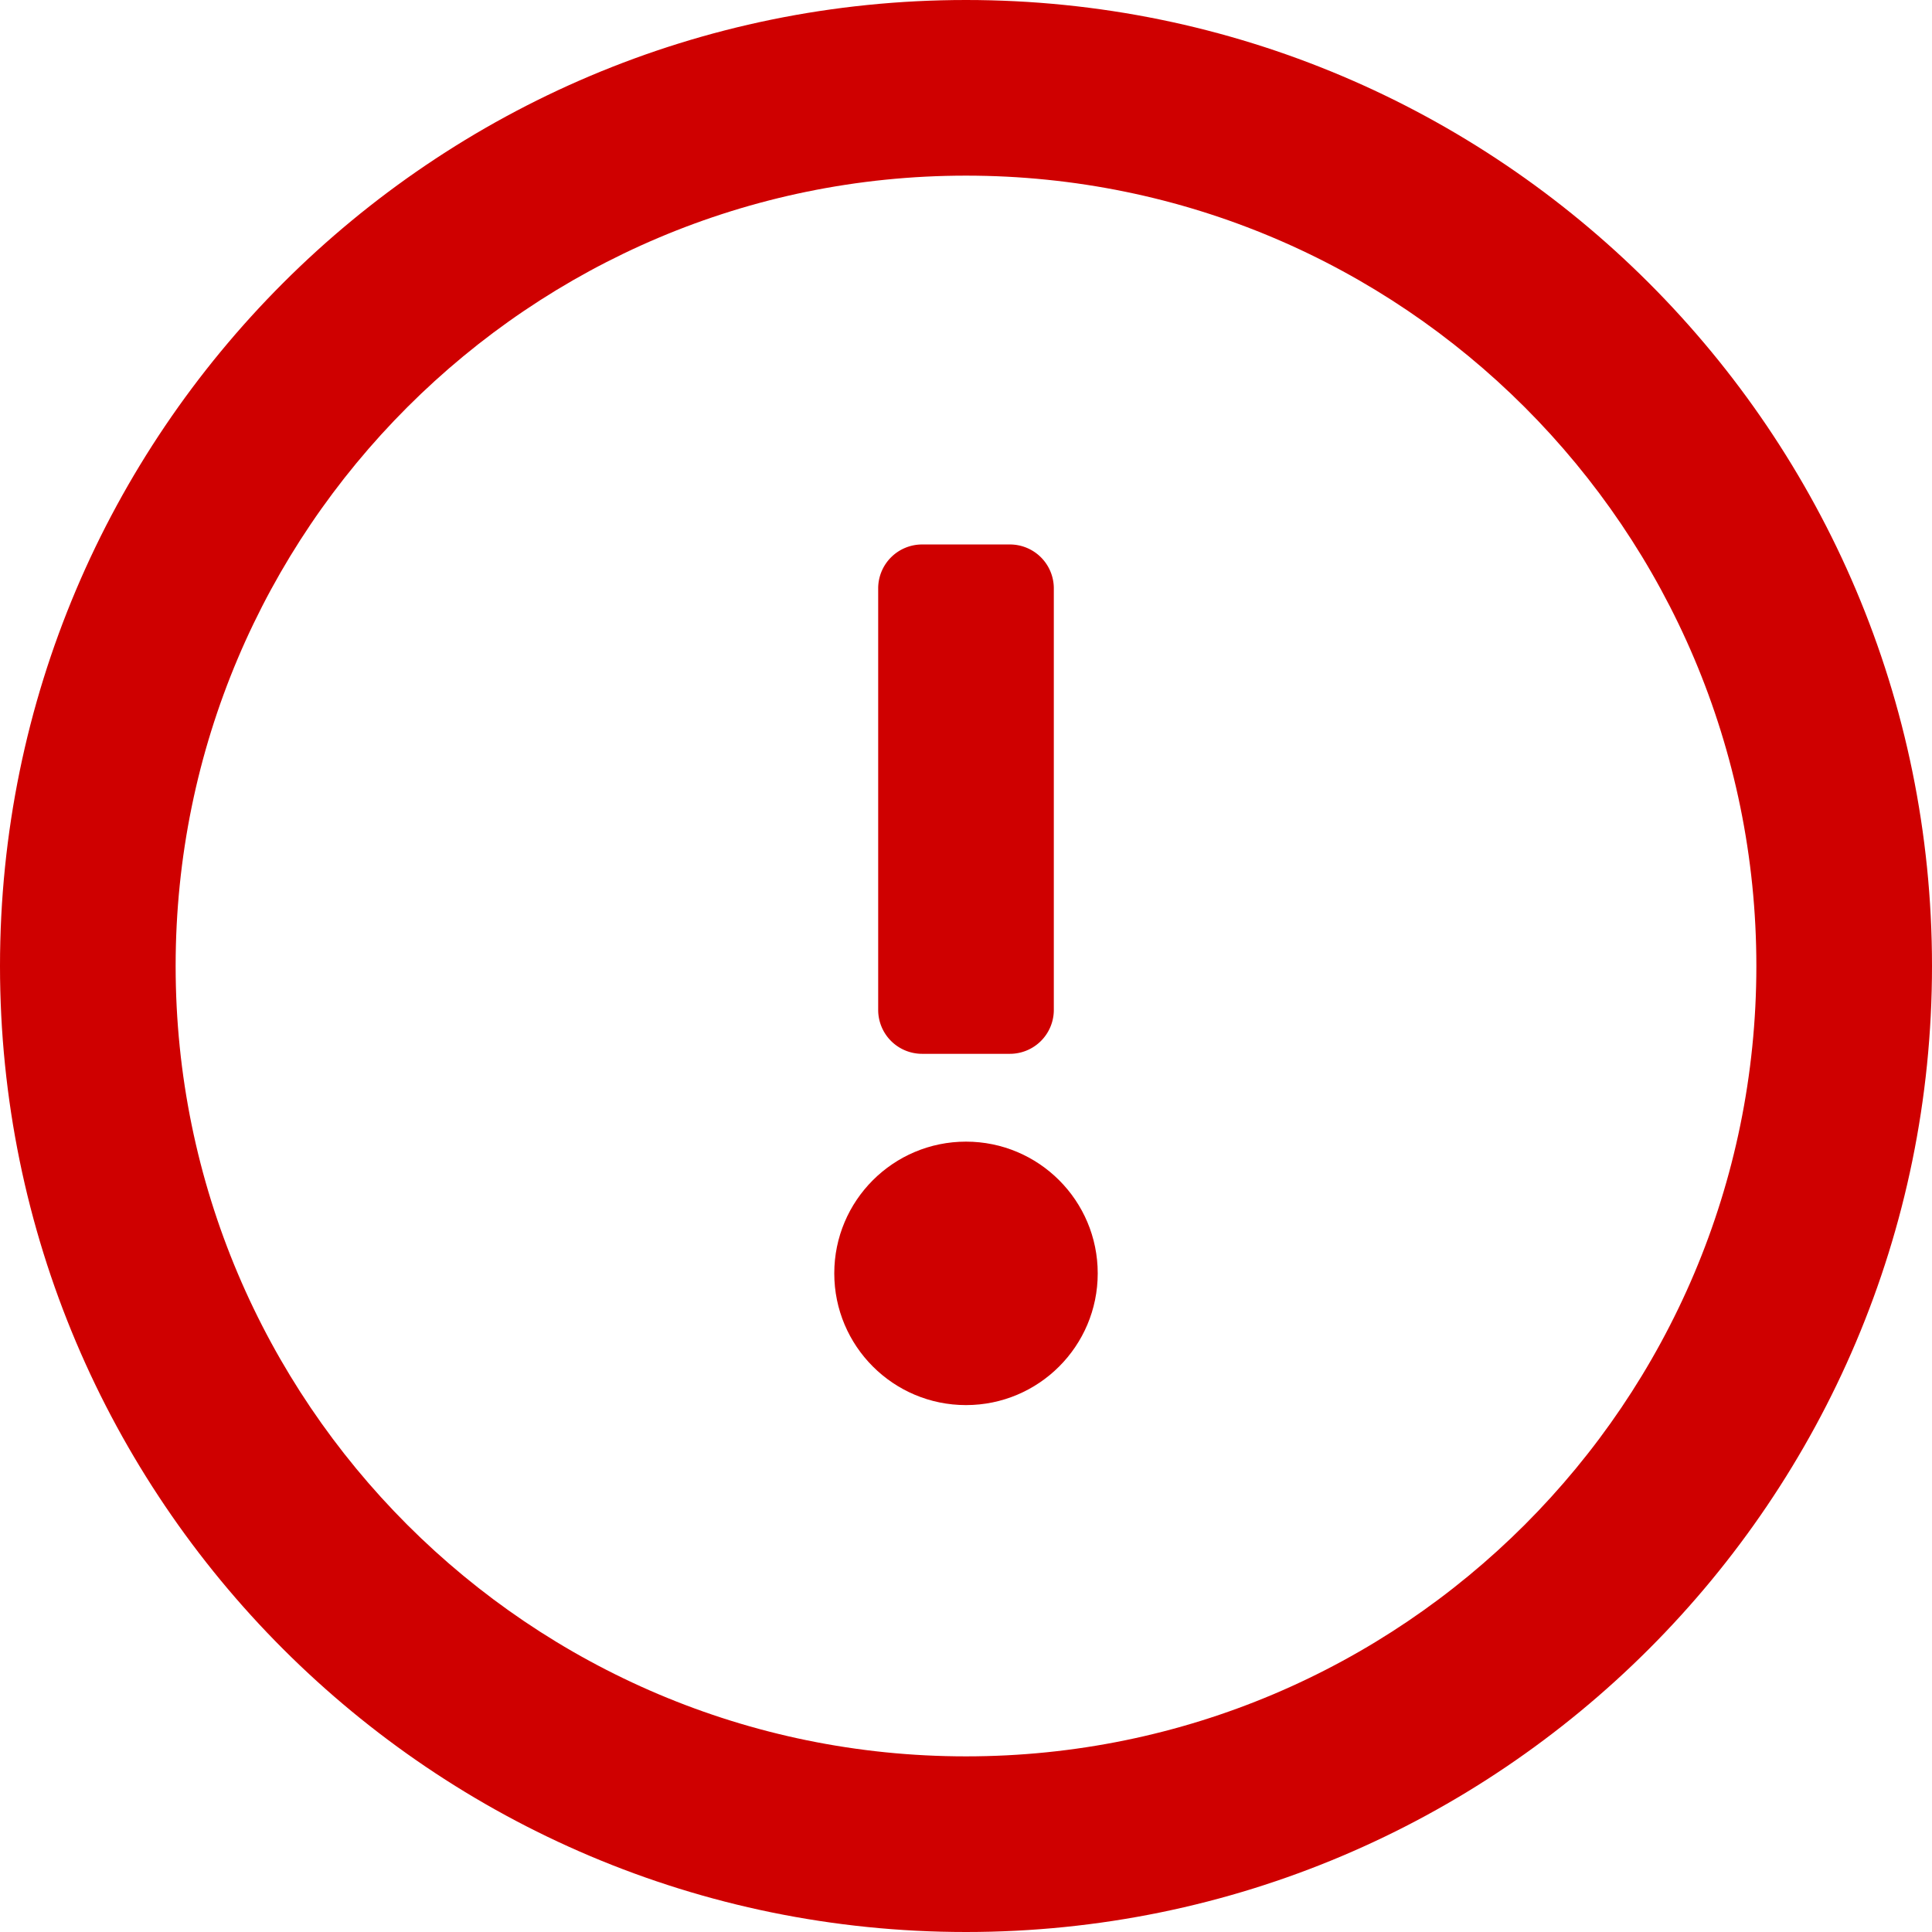 <svg xmlns="http://www.w3.org/2000/svg" viewBox="0 0 22 22">
    <g fill="none" fill-rule="evenodd" transform="translate(-1 -1)">
        <path d="M0 0h24v24H0z"/>
        <path fill="#CF0000" fill-rule="nonzero" d="M12 3c-4.967 0-9 4.033-9 9s4.033 9 9 9 9-4.033 9-9-4.033-9-9-9zm0-2c6.072 0 11 4.928 11 11s-4.928 11-11 11S1 18.072 1 12 5.928 1 12 1z"/>
        <path fill="#CF0000" fill-rule="nonzero" d="M12.5 13h-1a.5.5 0 0 1-.5-.5V7.7a.5.5 0 0 1 .5-.5h1a.5.5 0 0 1 .5.5v4.8a.5.5 0 0 1-.5.5z"/>
        <circle cx="12" cy="15.5" r="1.5" fill="#CF0000" fill-rule="nonzero"/>
    </g>
</svg>
